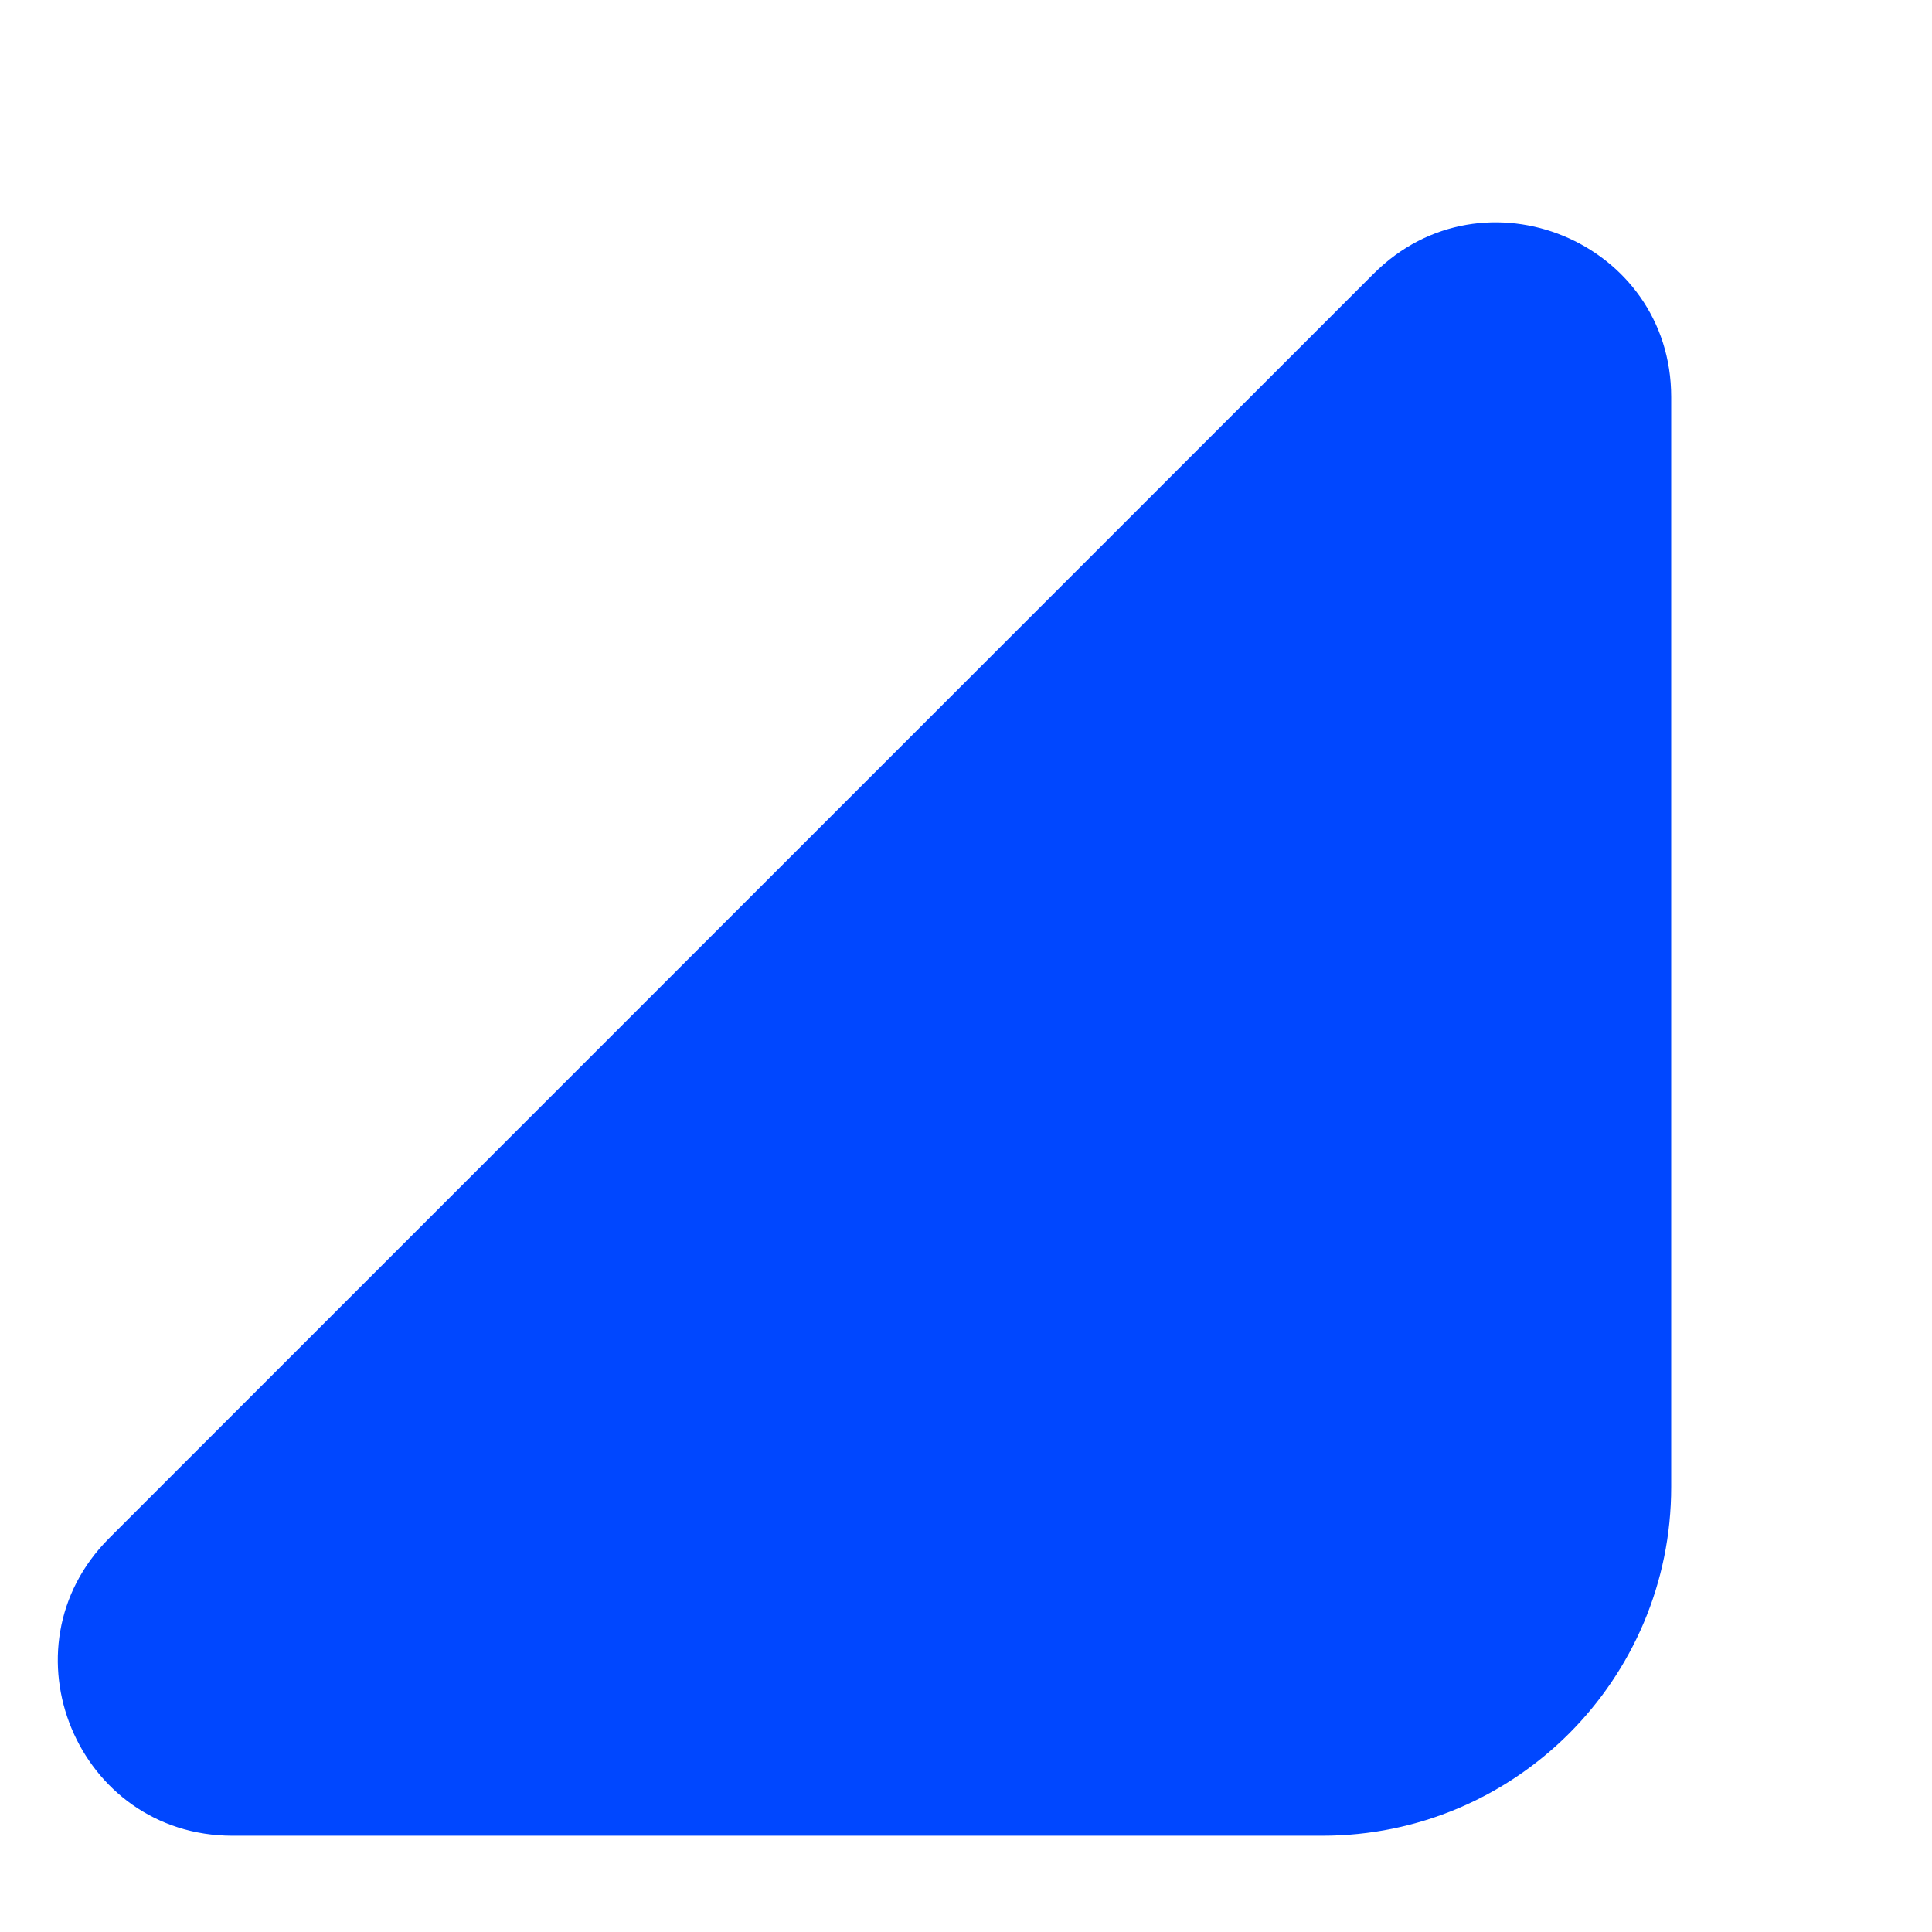 <svg width="6" height="6" viewBox="0 0 6 6" fill="none" xmlns="http://www.w3.org/2000/svg">
<path d="M4.266 0.85L0.339 4.777C-0.002 5.118 0.24 5.701 0.722 5.701H4.107C4.705 5.701 5.19 5.216 5.19 4.618V1.233C5.19 0.751 4.607 0.509 4.266 0.85Z" fill="#0047FF"/>
</svg>
